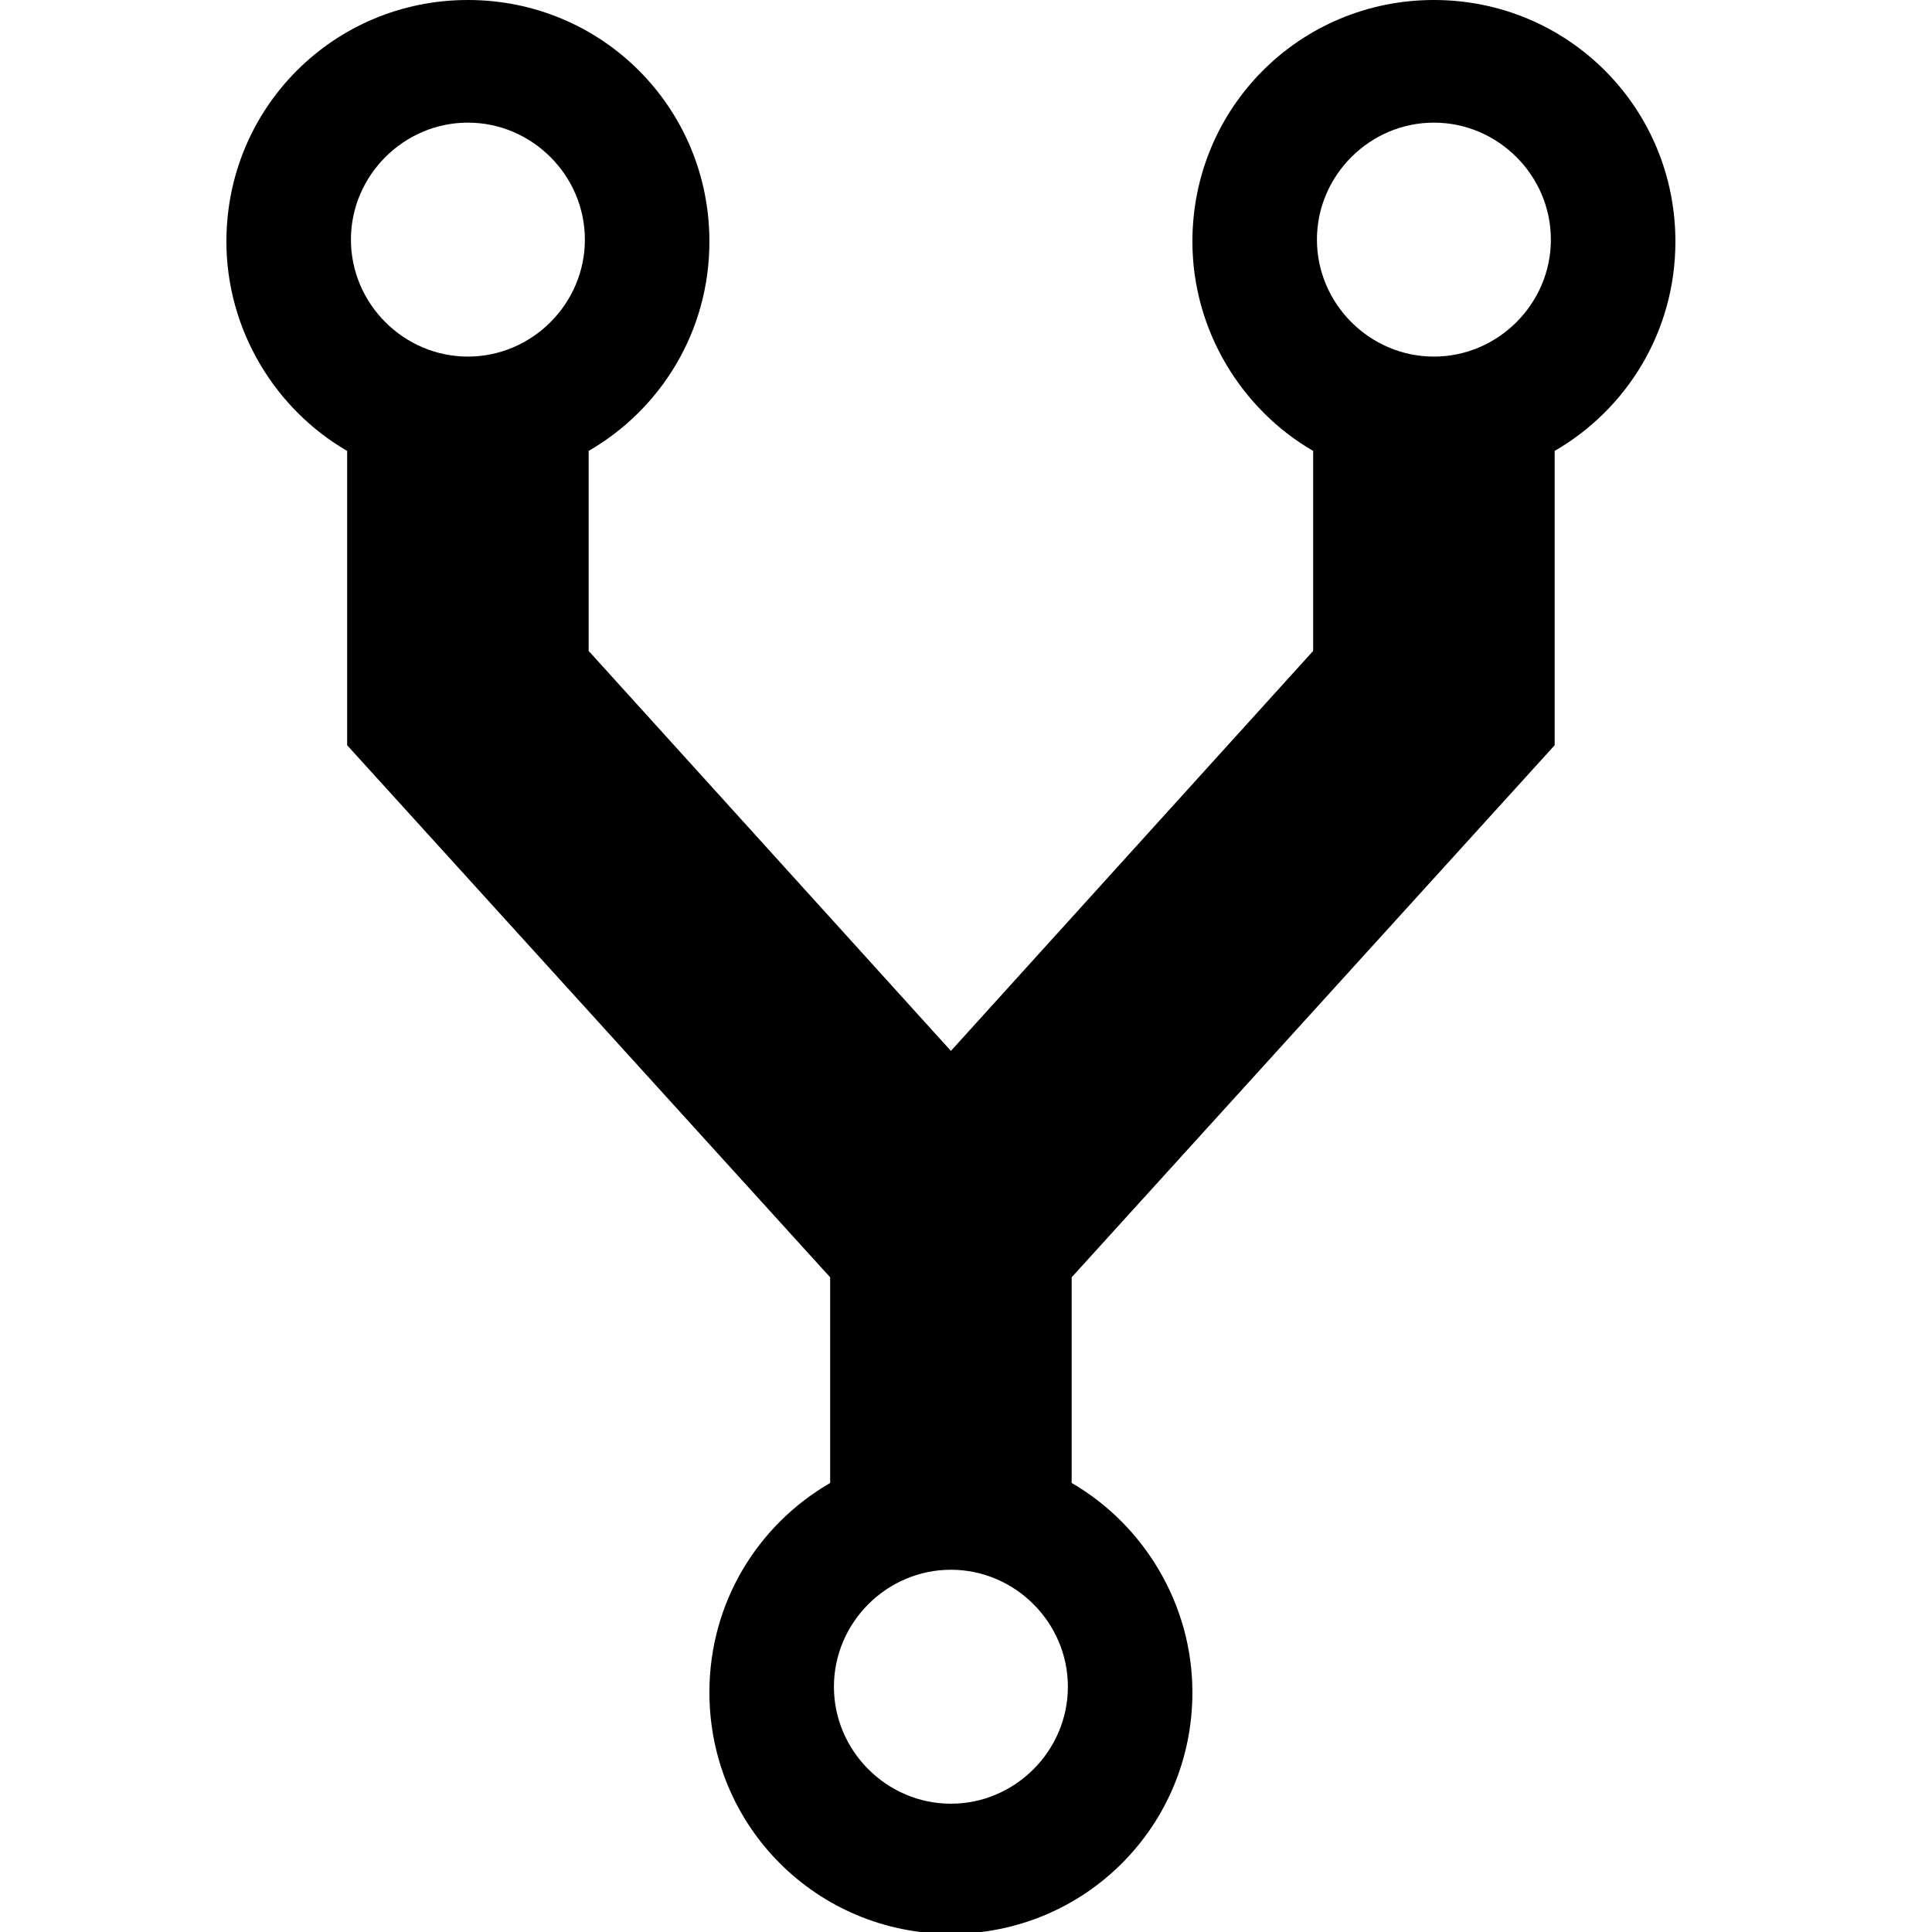 <?xml version="1.0" encoding="UTF-8" standalone="no"?>
<svg
        xmlns:dc="http://purl.org/dc/elements/1.1/"
        xmlns:cc="http://creativecommons.org/ns#"
        xmlns:rdf="http://www.w3.org/1999/02/22-rdf-syntax-ns#"
        xmlns="http://www.w3.org/2000/svg"
        xmlns:sodipodi="http://sodipodi.sourceforge.net/DTD/sodipodi-0.dtd"
        xmlns:inkscape="http://www.inkscape.org/namespaces/inkscape"
        height="1024"
        width="1024"
        version="1.1"
        id="svg22"
        sodipodi:docname="icon-fork.svg"
        inkscape:version="0.92.0 r15299">
    <defs
            id="defs26"/>
    <sodipodi:namedview
            pagecolor="#ffffff"
            bordercolor="#666666"
            borderopacity="1"
            objecttolerance="10"
            gridtolerance="10"
            guidetolerance="10"
            inkscape:pageopacity="0"
            inkscape:pageshadow="2"
            inkscape:window-width="1920"
            inkscape:window-height="1028"
            id="namedview24"
            showgrid="false"
            inkscape:zoom="0.23046875"
            inkscape:cx="384"
            inkscape:cy="512"
            inkscape:window-x="-8"
            inkscape:window-y="-8"
            inkscape:window-maximized="1"
            inkscape:current-layer="svg22"/>
    <path
            d="M 888,128 C 888,57 831,0 760,0 689,0 632,57 632,128 c 0,47 26,89 64,111 V 345 L 504,557 312,345 V 239 C 350,217 376,176 376,128 376,57 319,0 248,0 177,0 120,57 120,128 c 0,47 26,89 64,111 v 156 l 256,282 v 109 c -38,22 -64,63 -64,111 0,71 57,128 128,128 71,0 128,-57 128,-128 0,-47 -26,-89 -64,-111 V 677 L 824,395 V 239 c 38,-22 64,-63 64,-111 z M 248,65 c 34,0 62,28 62,62 0,34 -28,62 -62,62 -34,0 -62,-28 -62,-62 0,-34 28,-62 62,-62 z m 256,891 c -34,0 -62,-28 -62,-62 0,-34 28,-62 62,-62 34,0 62,28 62,62 0,34 -28,62 -62,62 z M 760,65 c 34,0 62,28 62,62 0,34 -28,62 -62,62 -34,0 -62,-28 -62,-62 0,-34 28,-62 62,-62 z"
            id="path20"
            inkscape:connector-curvature="0"/>
</svg>
